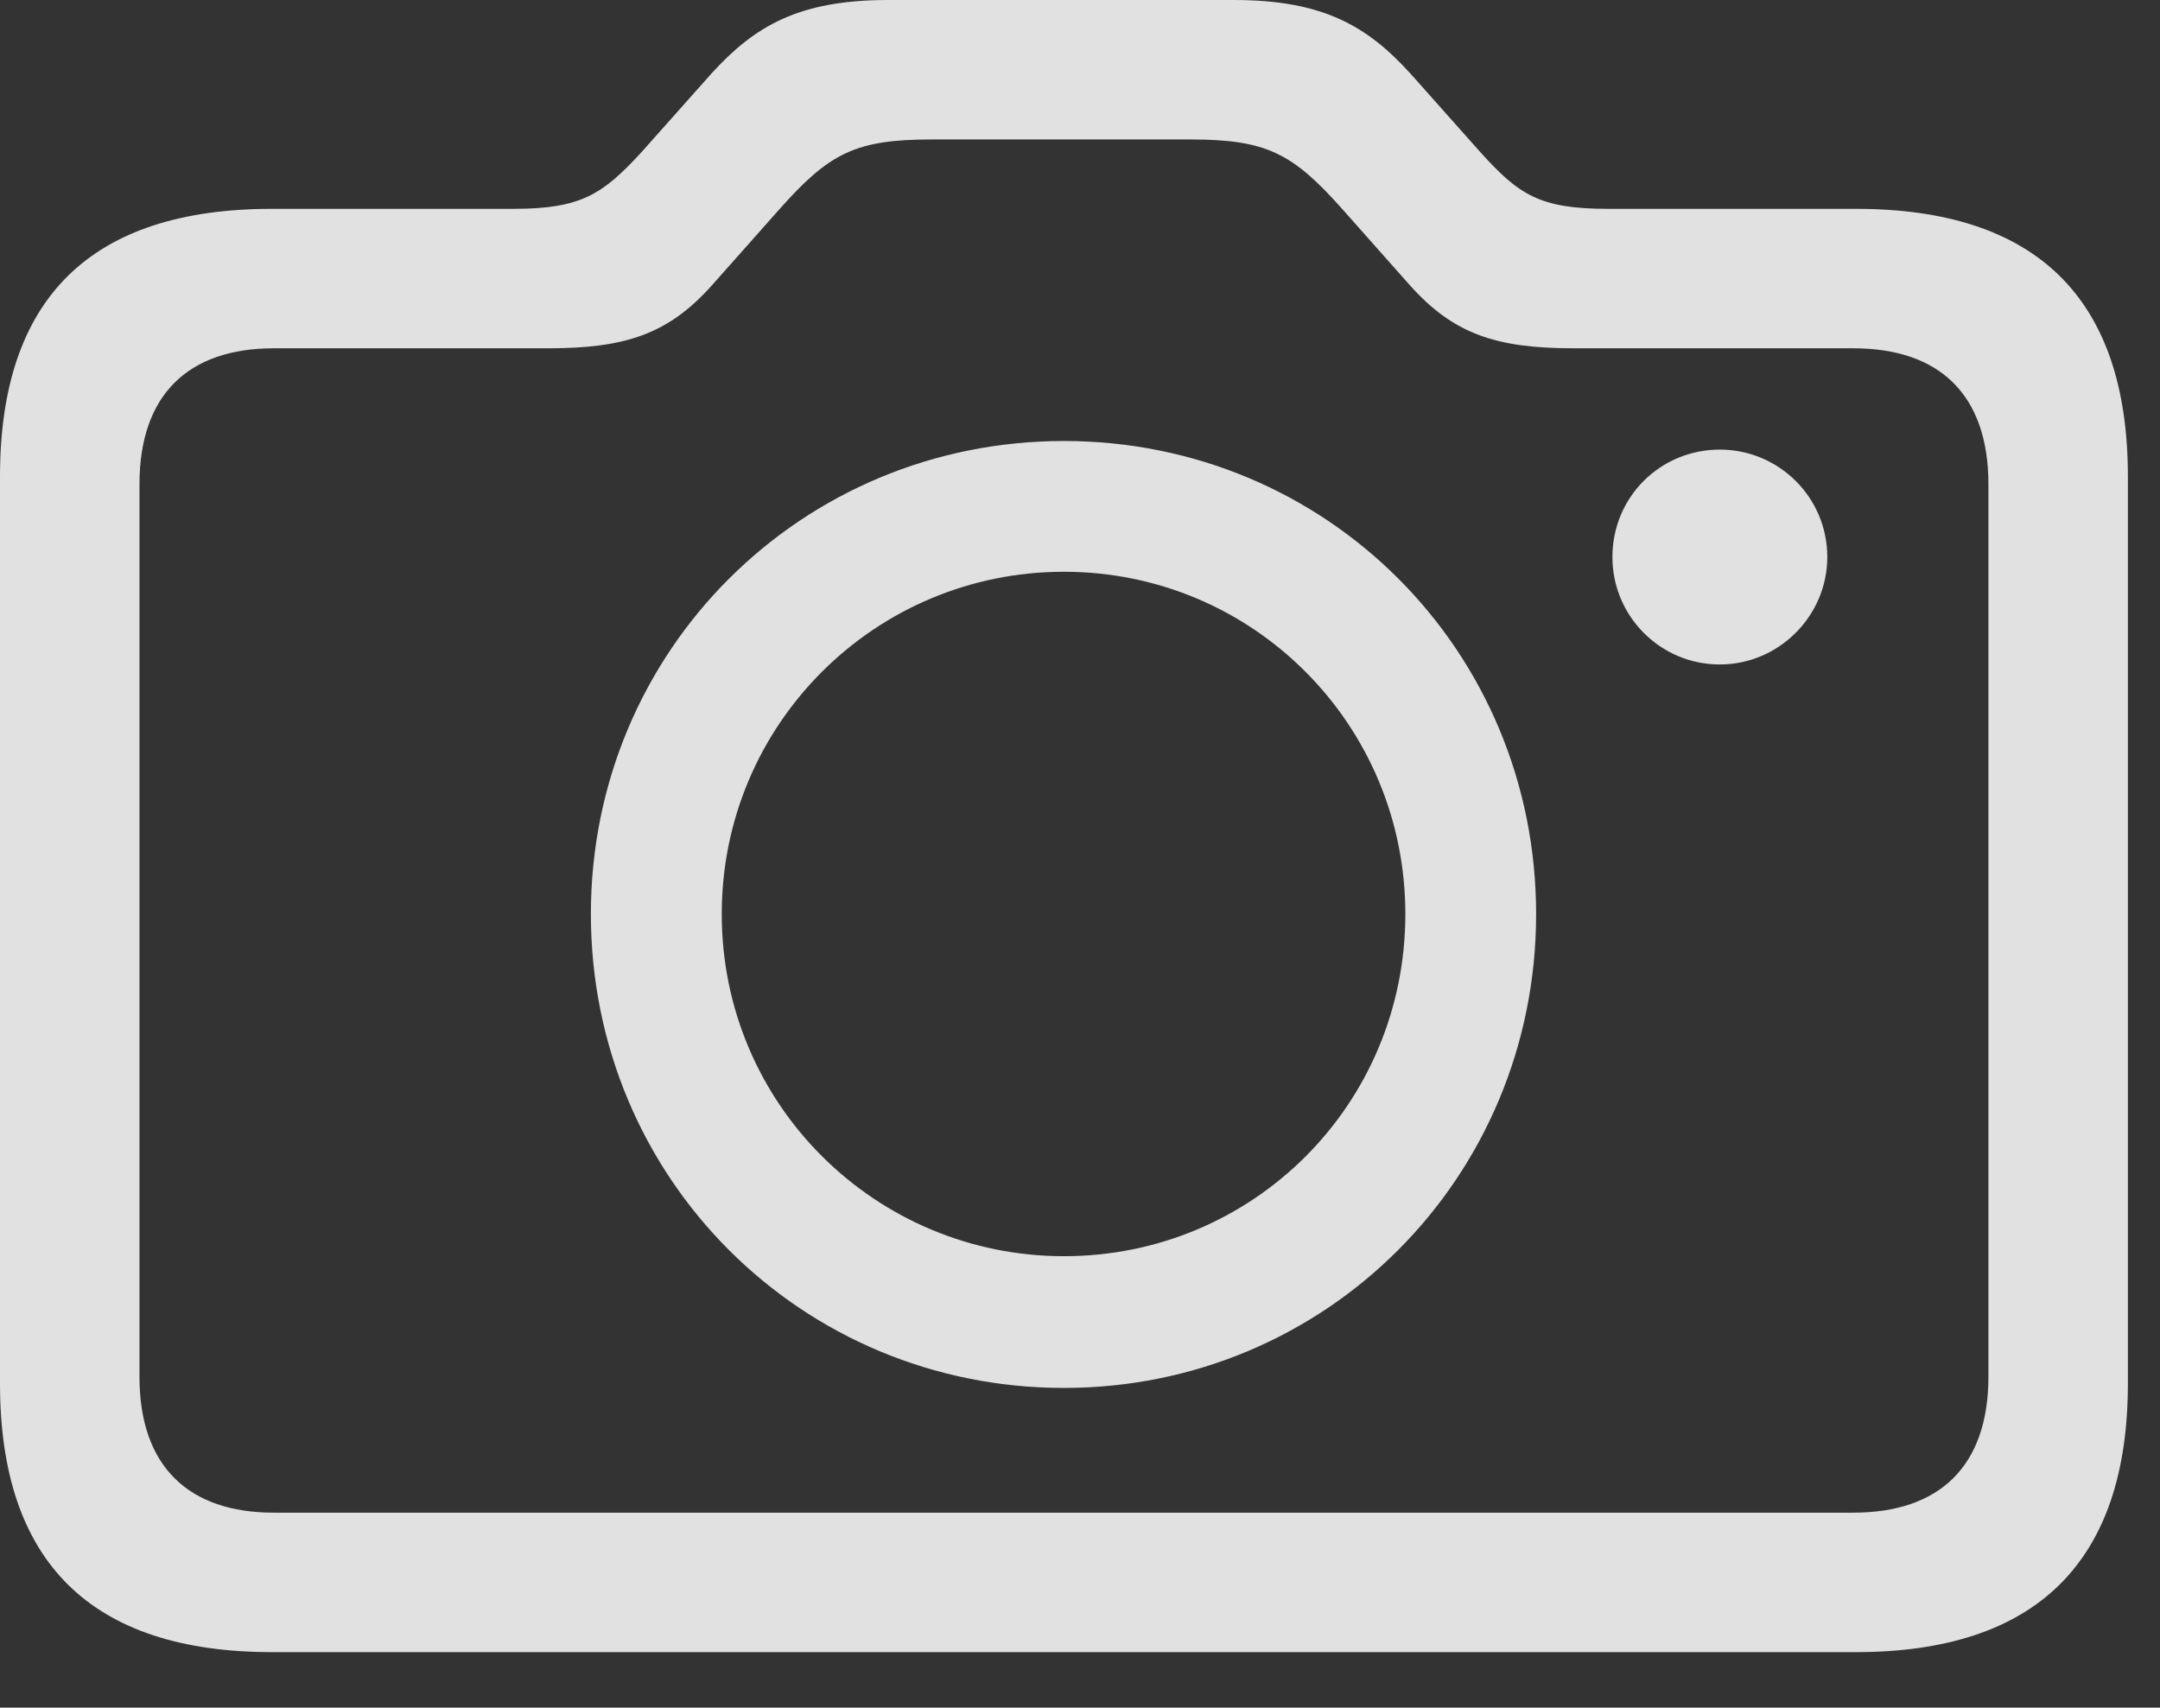 <?xml version="1.0" encoding="UTF-8"?>
<!--Generator: Apple Native CoreSVG 341-->
<!DOCTYPE svg
PUBLIC "-//W3C//DTD SVG 1.1//EN"
       "http://www.w3.org/Graphics/SVG/1.1/DTD/svg11.dtd">
<svg version="1.1" xmlns="http://www.w3.org/2000/svg" xmlns:xlink="http://www.w3.org/1999/xlink" viewBox="0 0 24.346 19.248">
 <rect x="0" y="0" width="24.346" height="19.248" fill="#333333" stroke="none"/>
 <g>
  <rect height="19.248" opacity="0" width="24.346" x="0" y="0"/>
  <path d="M19.385 7.49C20.049 7.49 20.596 6.943 20.596 6.279C20.596 5.605 20.049 5.068 19.385 5.068C18.711 5.068 18.174 5.605 18.174 6.279C18.174 6.943 18.711 7.49 19.385 7.49ZM3.066 18.623L20.918 18.623C22.949 18.623 23.984 17.607 23.984 15.596L23.984 5.371C23.984 3.359 22.949 2.354 20.918 2.354L18.125 2.354C17.354 2.354 17.119 2.197 16.68 1.709L15.898 0.83C15.41 0.293 14.912 0 13.906 0L10.01 0C9.004 0 8.506 0.293 8.018 0.83L7.236 1.709C6.797 2.188 6.553 2.354 5.791 2.354L3.066 2.354C1.025 2.354 0 3.359 0 5.371L0 15.596C0 17.607 1.025 18.623 3.066 18.623ZM3.086 17.051C2.129 17.051 1.572 16.533 1.572 15.518L1.572 5.459C1.572 4.443 2.129 3.926 3.086 3.926L6.182 3.926C7.061 3.926 7.539 3.76 8.027 3.213L8.789 2.354C9.346 1.729 9.639 1.572 10.498 1.572L13.418 1.572C14.277 1.572 14.57 1.729 15.127 2.354L15.889 3.213C16.377 3.76 16.855 3.926 17.734 3.926L20.889 3.926C21.855 3.926 22.412 4.443 22.412 5.459L22.412 15.518C22.412 16.533 21.855 17.051 20.889 17.051ZM11.992 15.645C14.941 15.645 17.314 13.281 17.314 10.303C17.314 7.334 14.951 4.971 11.992 4.971C9.033 4.971 6.66 7.334 6.66 10.303C6.66 13.281 9.033 15.645 11.992 15.645ZM11.992 14.16C9.873 14.16 8.135 12.451 8.135 10.303C8.135 8.164 9.863 6.445 11.992 6.445C14.121 6.445 15.84 8.164 15.84 10.303C15.84 12.451 14.121 14.16 11.992 14.16Z" fill="white" fill-opacity="0.85"/>
 </g>
</svg>
